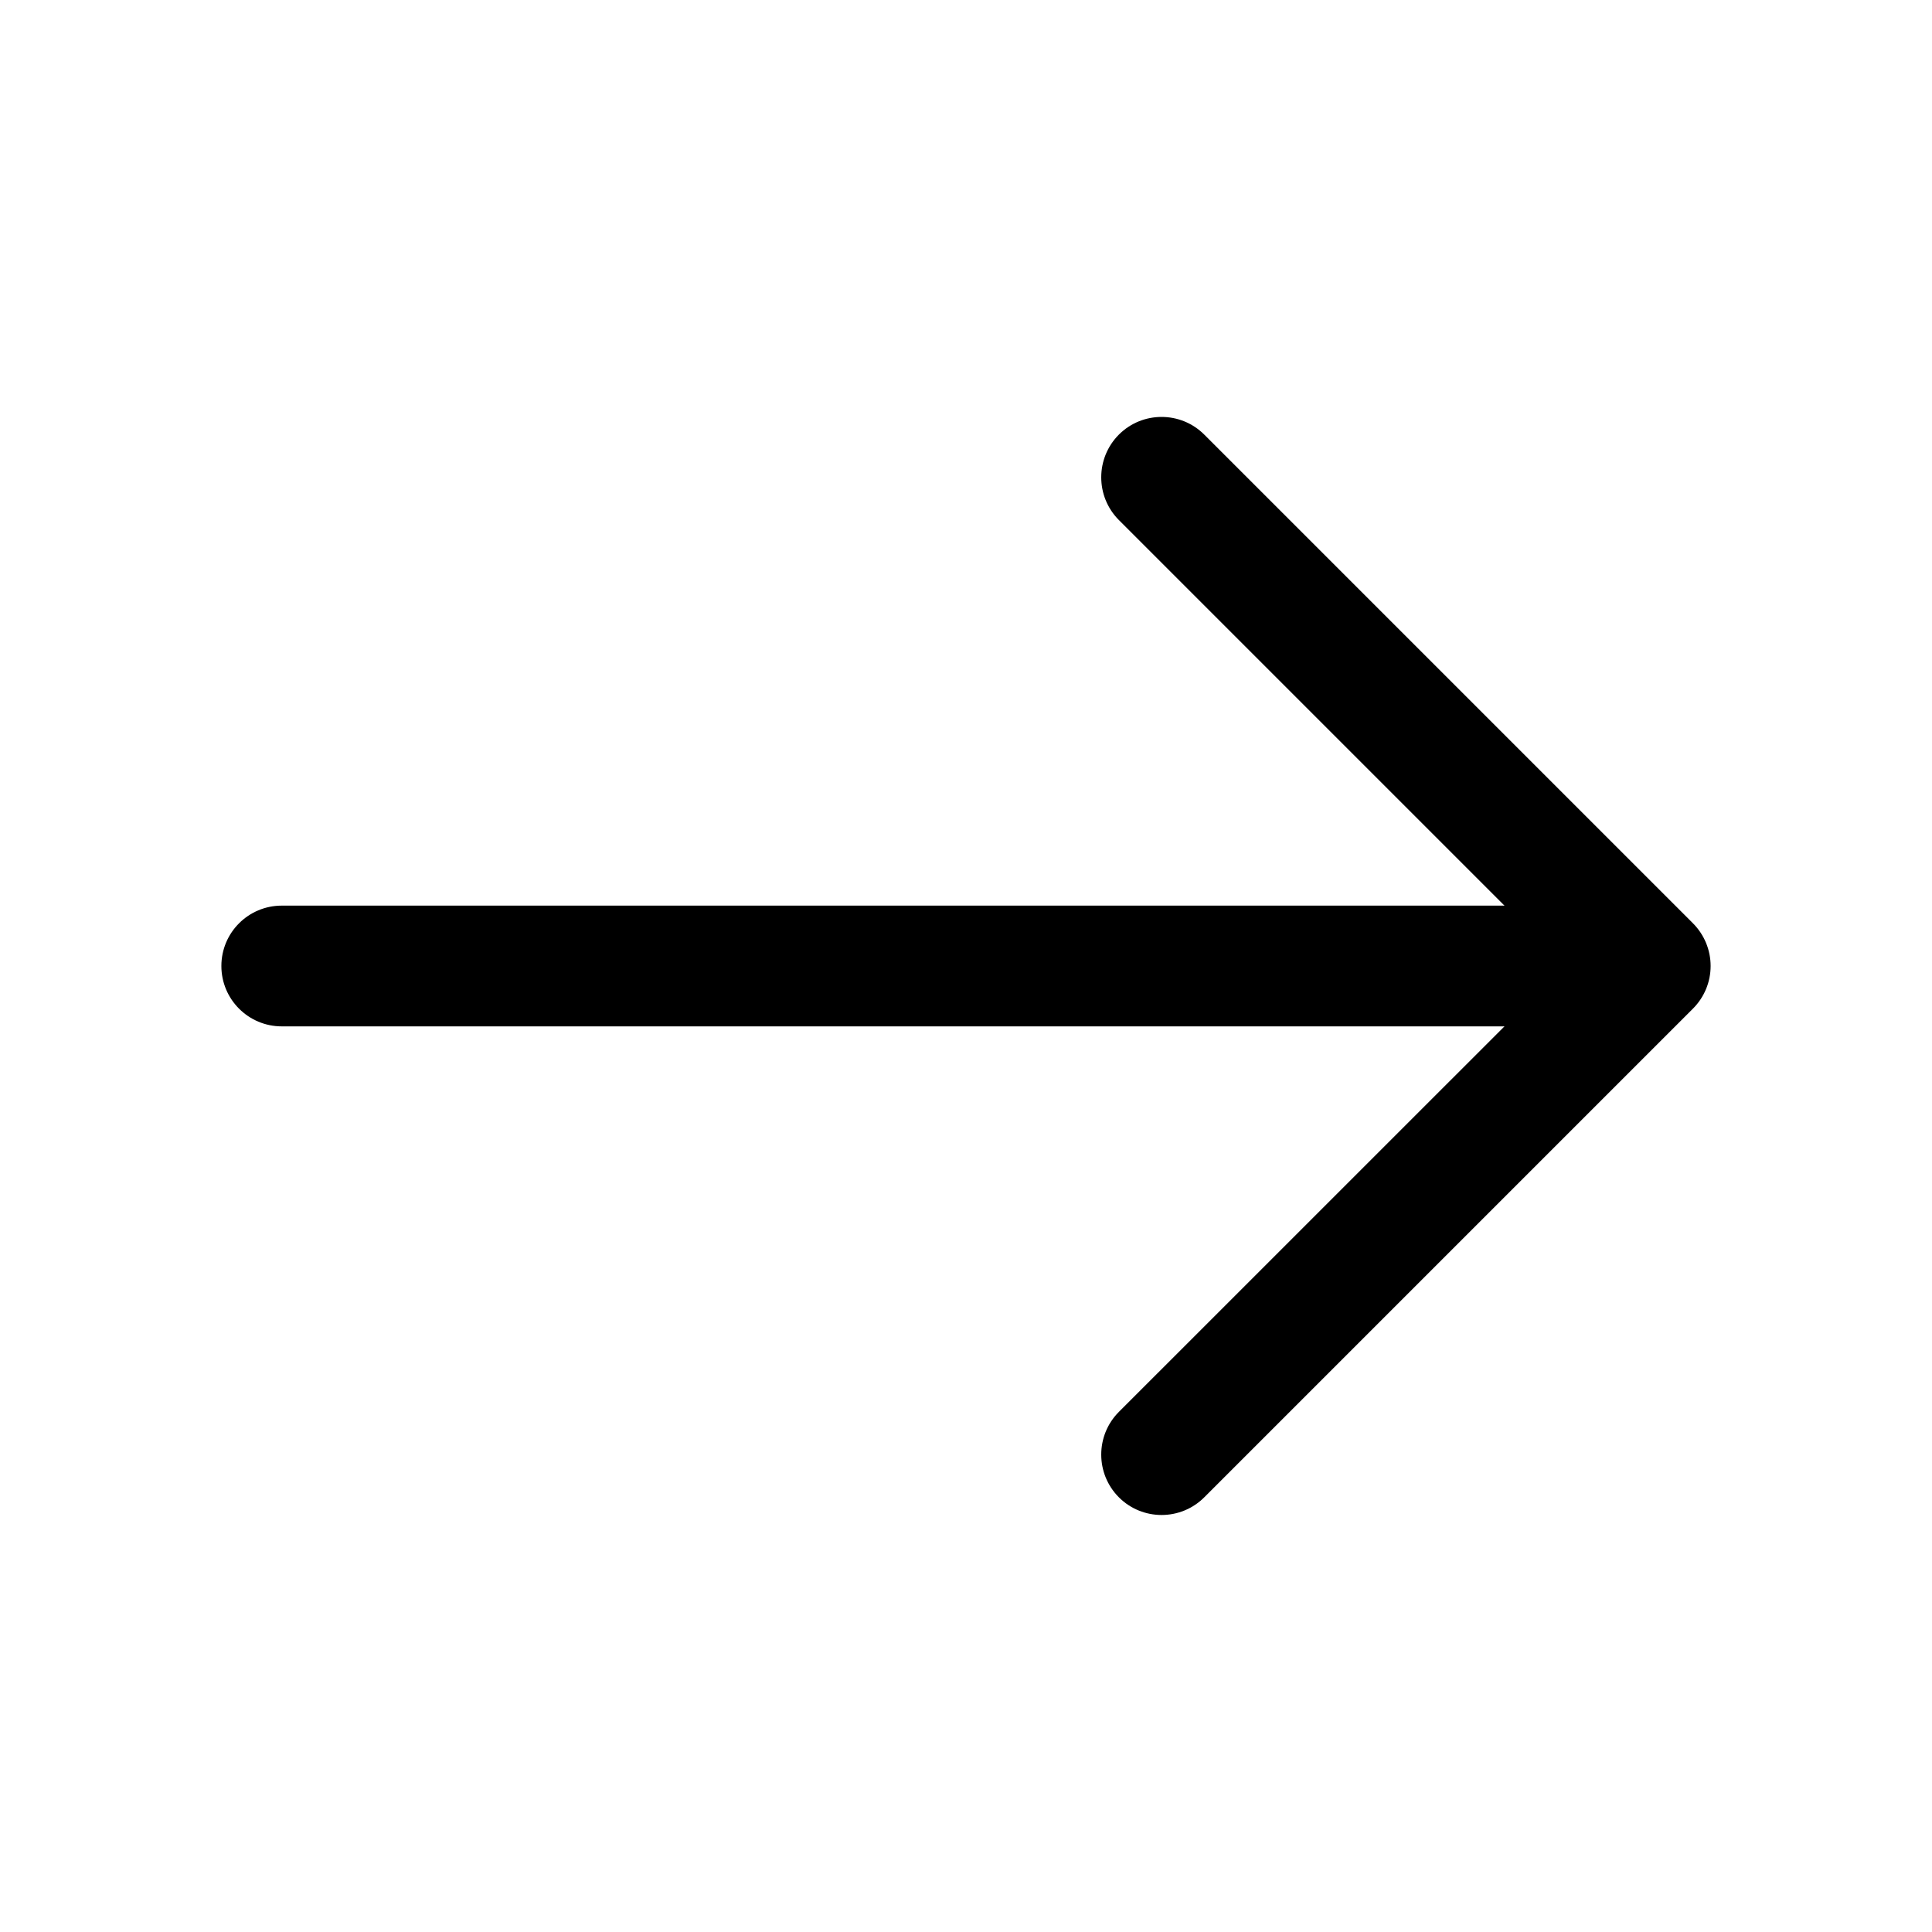 <svg width="24" height="24" viewBox="0 0 24 24" fill="none" xmlns="http://www.w3.org/2000/svg">
<path fill-rule="evenodd" clip-rule="evenodd" d="M13.899 5.399C13.607 5.692 13.607 6.167 13.899 6.46L19.439 12L13.899 17.539C13.607 17.832 13.607 18.307 13.899 18.6C14.192 18.893 14.667 18.893 14.96 18.6L21.03 12.53C21.171 12.389 21.25 12.199 21.25 12C21.25 11.801 21.171 11.61 21.03 11.469L14.96 5.399C14.667 5.106 14.192 5.106 13.899 5.399Z" fill="currentColor"/>
<path fill-rule="evenodd" clip-rule="evenodd" d="M21.08 12C21.08 11.585 20.744 11.25 20.33 11.25H3.5C3.086 11.25 2.75 11.585 2.75 12C2.75 12.414 3.086 12.75 3.5 12.75H20.33C20.744 12.75 21.08 12.414 21.08 12Z" fill="currentColor"/>
</svg>
